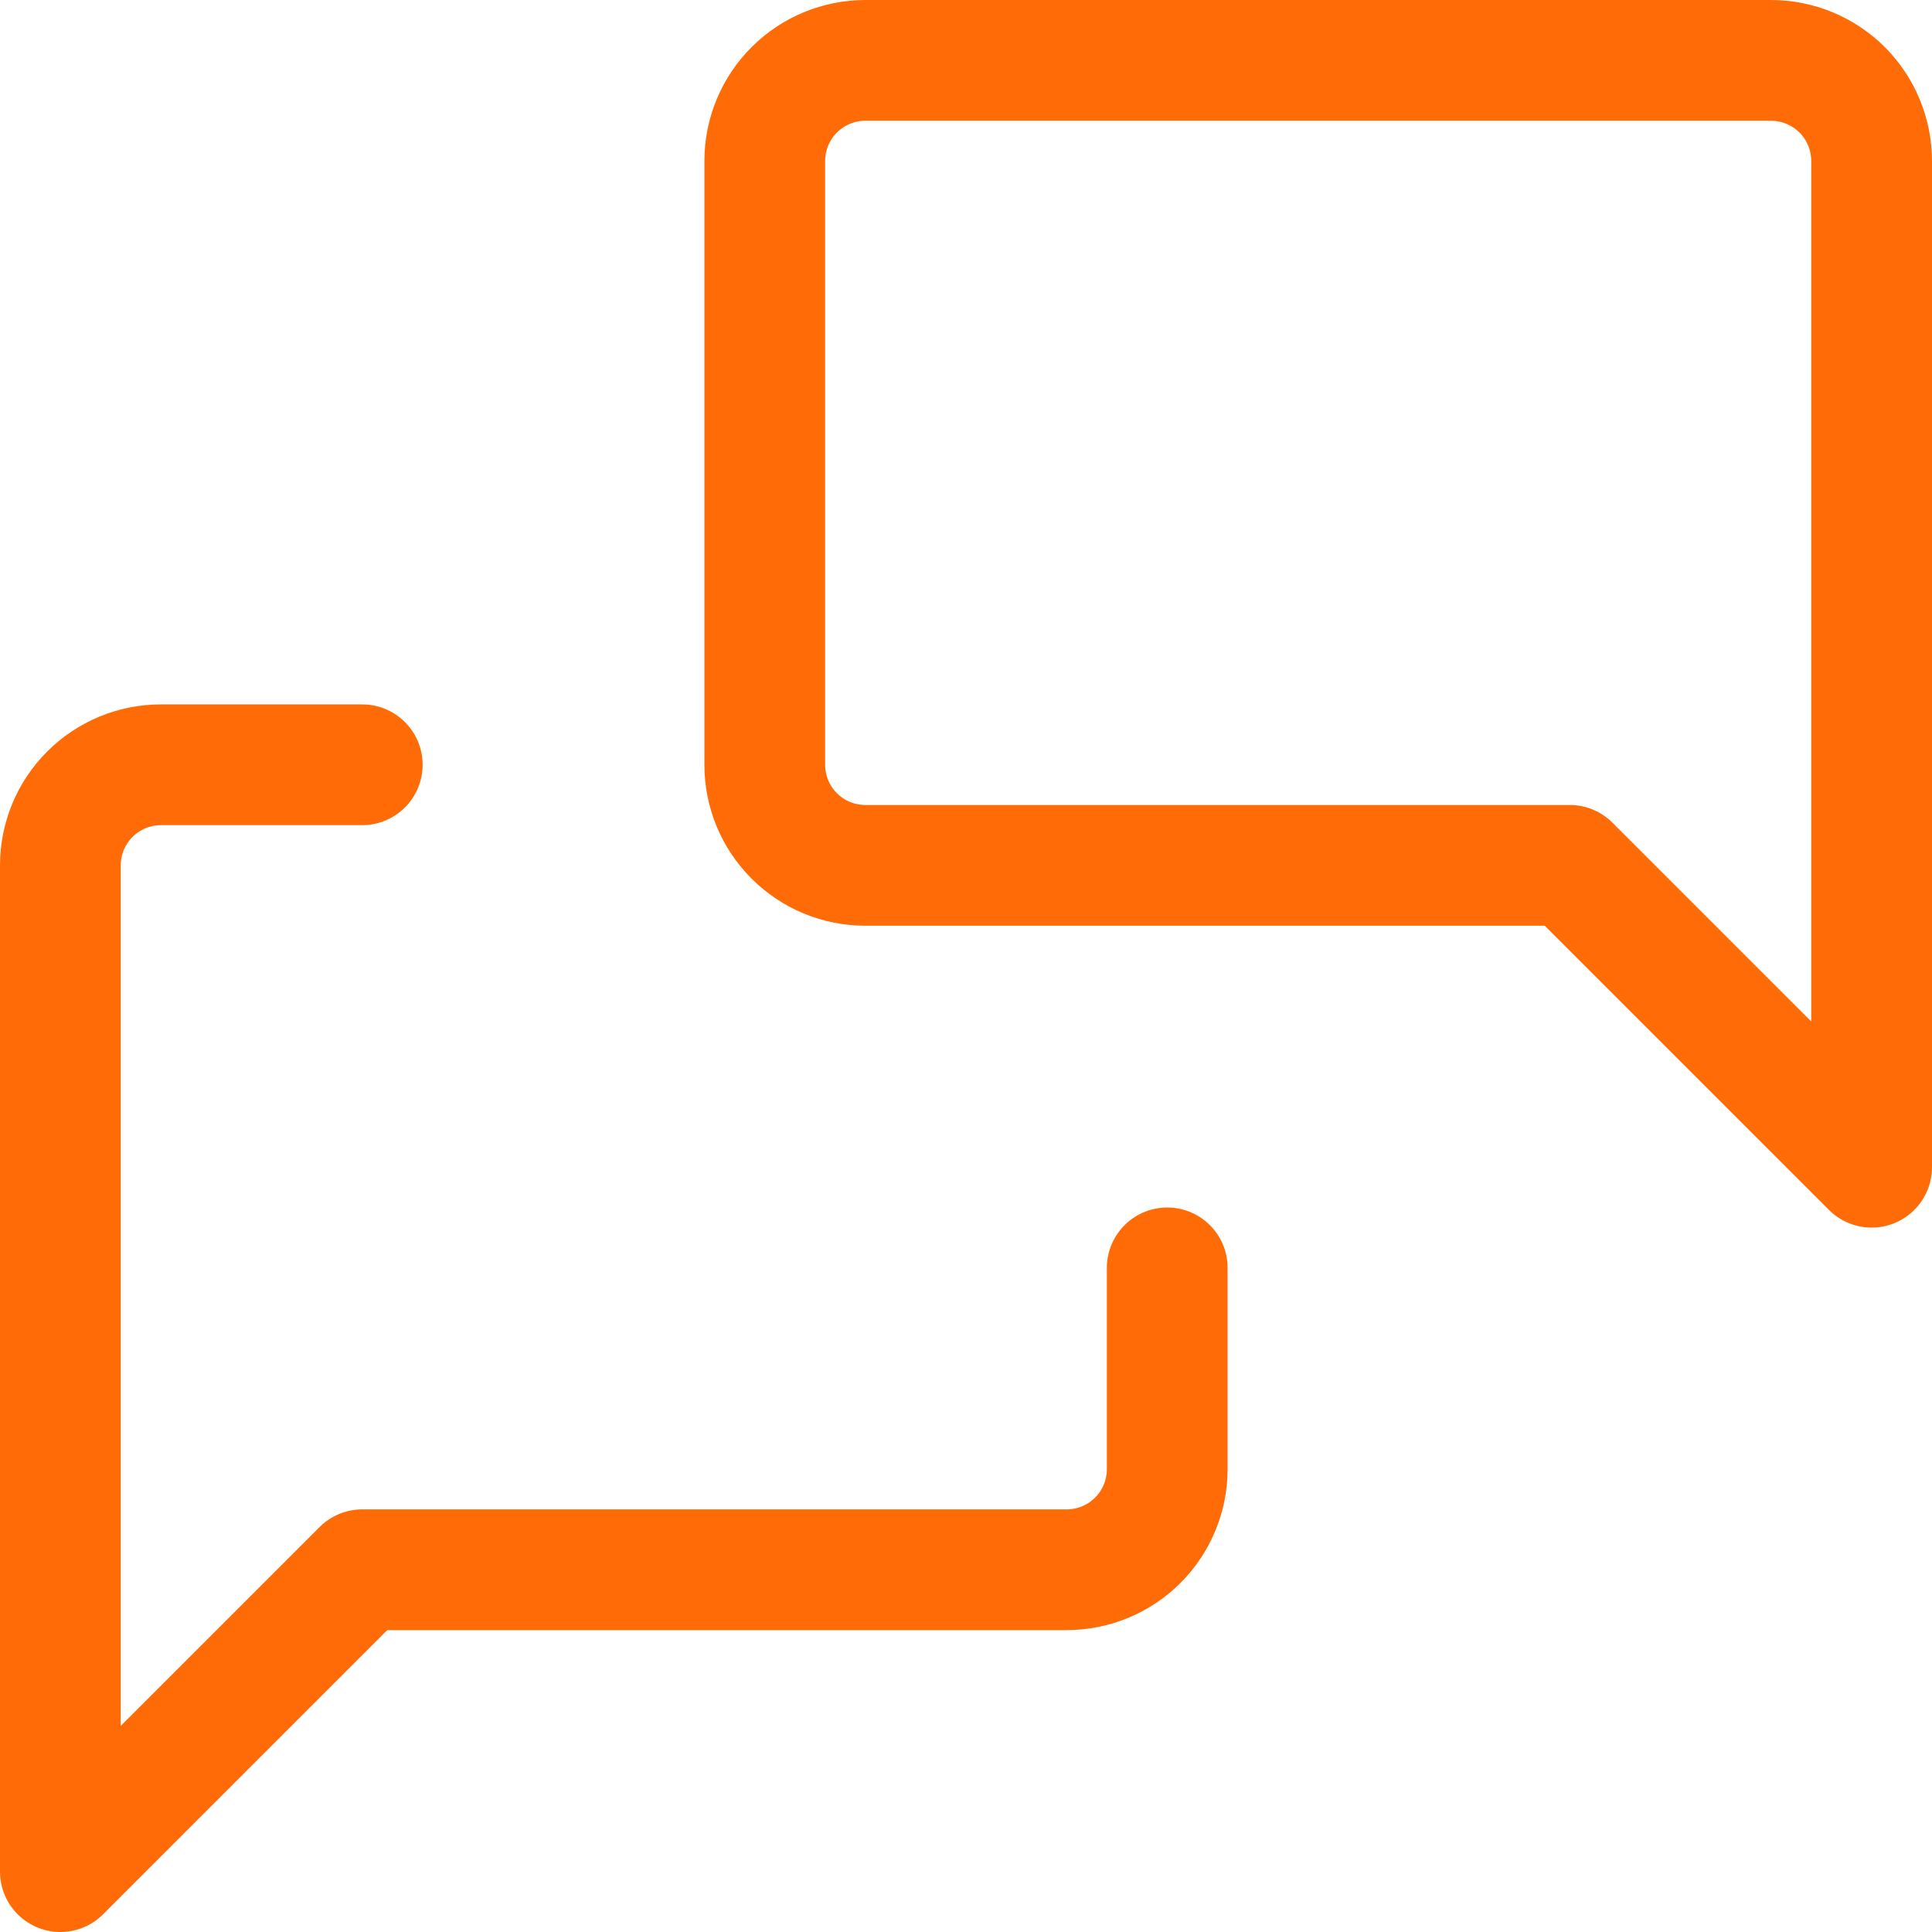 <svg width="32" height="32" viewBox="0 0 32 32" fill="none" xmlns="http://www.w3.org/2000/svg">
<path d="M19.333 21V24.333C19.333 24.775 19.158 25.199 18.845 25.512C18.533 25.824 18.109 26 17.667 26H6L1 31V14.333C1 13.891 1.176 13.467 1.488 13.155C1.801 12.842 2.225 12.667 2.667 12.667H6M31 19.333L26 14.333H14.333C13.891 14.333 13.467 14.158 13.155 13.845C12.842 13.533 12.667 13.109 12.667 12.667V2.667C12.667 2.225 12.842 1.801 13.155 1.488C13.467 1.176 13.891 1 14.333 1H29.333C29.775 1 30.199 1.176 30.512 1.488C30.824 1.801 31 2.225 31 2.667V19.333Z" stroke="#FF6C07" stroke-width="2" stroke-linecap="round" stroke-linejoin="round"/>
</svg>
